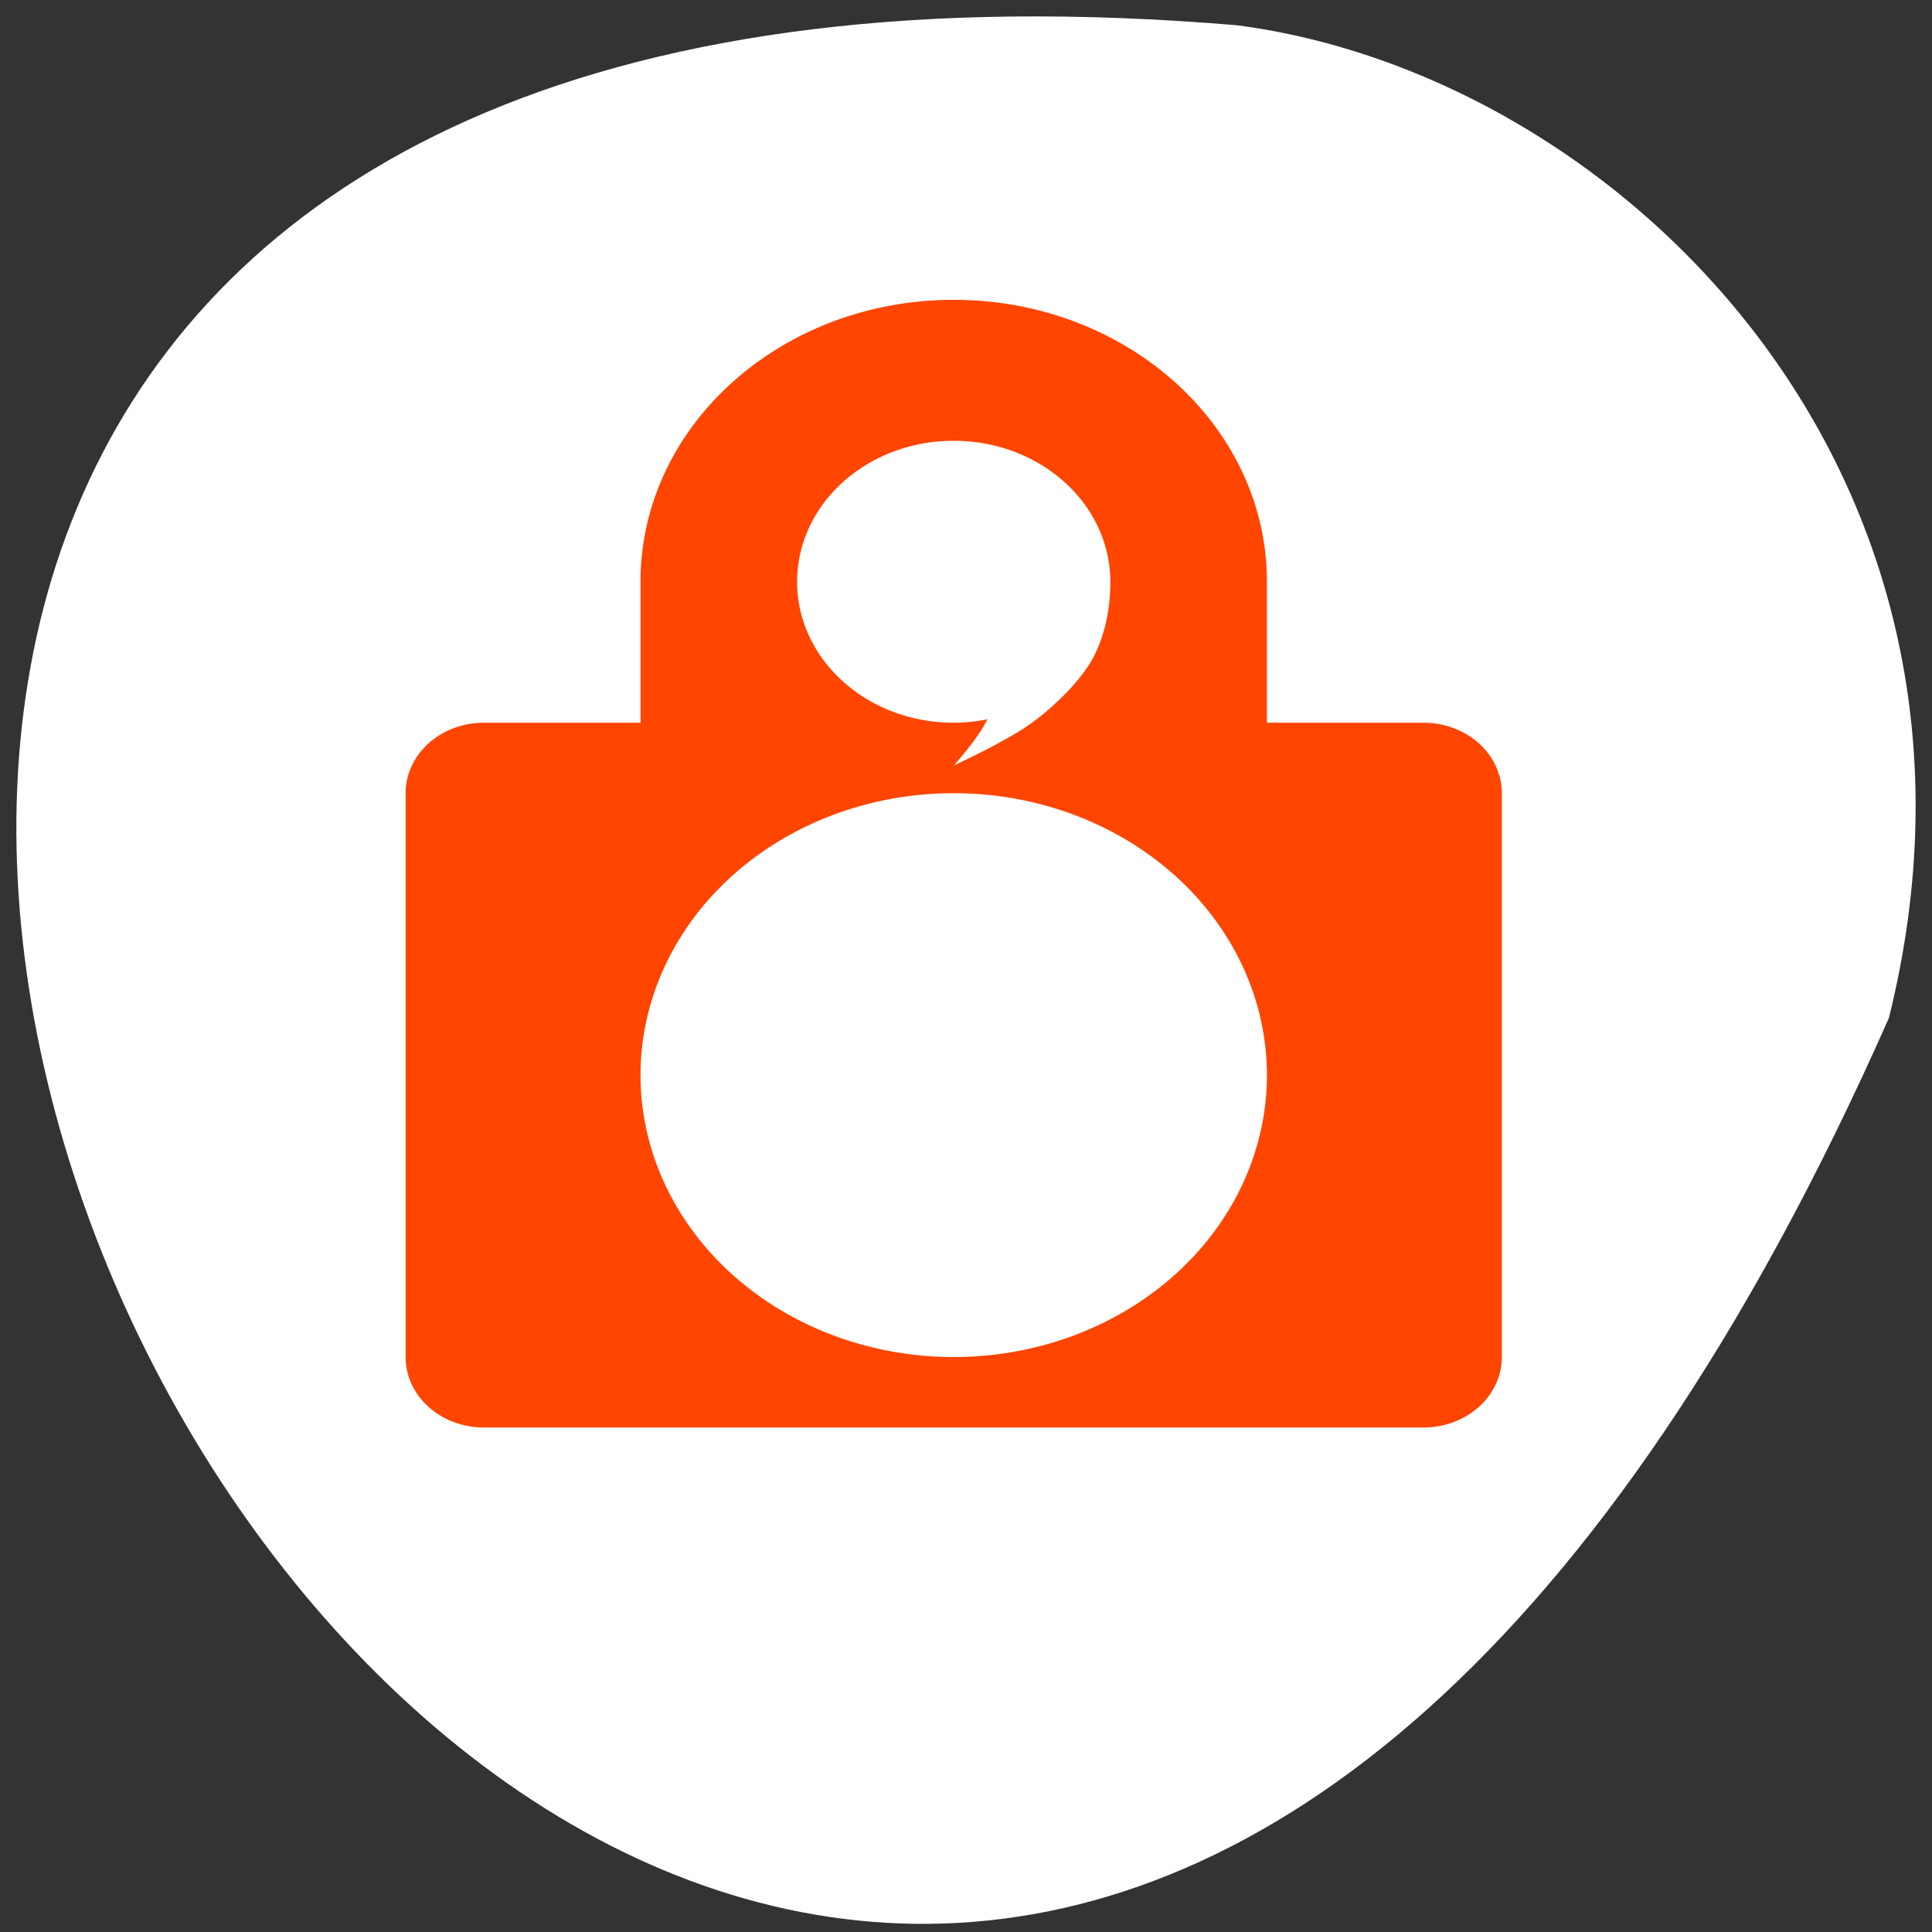 <svg xmlns="http://www.w3.org/2000/svg" viewBox="0 0 256 256"><rect x="0" y="0" width="256" height="256" fill="#333333" stroke="none"/><path d="M 250.287,134.896 C 98.642,477.495 -173.899,-25.153 163.936,3.35 214.804,10.017 268.218,62.814 250.287,134.896 z" style="fill:#fff;color:#000"/><path d="m 126.373 39.729 c -22.919 0 -41.501 16.726 -41.501 37.356 v 18.678 h -20.751 a 10.375 9.339 0 0 0 -10.375 9.339 v 74.712 a 10.375 9.339 0 0 0 10.375 9.339 h 124.504 a 10.375 9.339 0 0 0 10.375 -9.339 v -74.712 a 10.375 9.339 0 0 0 -10.375 -9.339 h -20.751 v -18.678 c 0 -20.63 -18.582 -37.356 -41.501 -37.356 z m 0 18.678 c 11.465 0 20.751 8.358 20.751 18.678 0 4.399 -1.048 7.863 -2.428 10.338 -1.38 2.475 -4.451 5.781 -7.947 8.34 -3.413 2.494 -10.375 5.669 -10.375 5.669 0 0 3.175 -3.465 4.461 -6.126 -1.463 0.299 -2.957 0.458 -4.461 0.458 -11.465 0.009 -20.751 -8.358 -20.751 -18.678 0 -10.32 9.286 -18.678 20.751 -18.678 z m 0 46.695 a 41.501 37.356 0 0 1 41.501 37.356 41.501 37.356 0 0 1 -41.501 37.356 41.501 37.356 0 0 1 -41.501 -37.356 41.501 37.356 0 0 1 41.501 -37.356 z" style="fill:#ff4500;stroke-linecap:round;stroke-linejoin:round;stroke-width:0.709"/></svg>